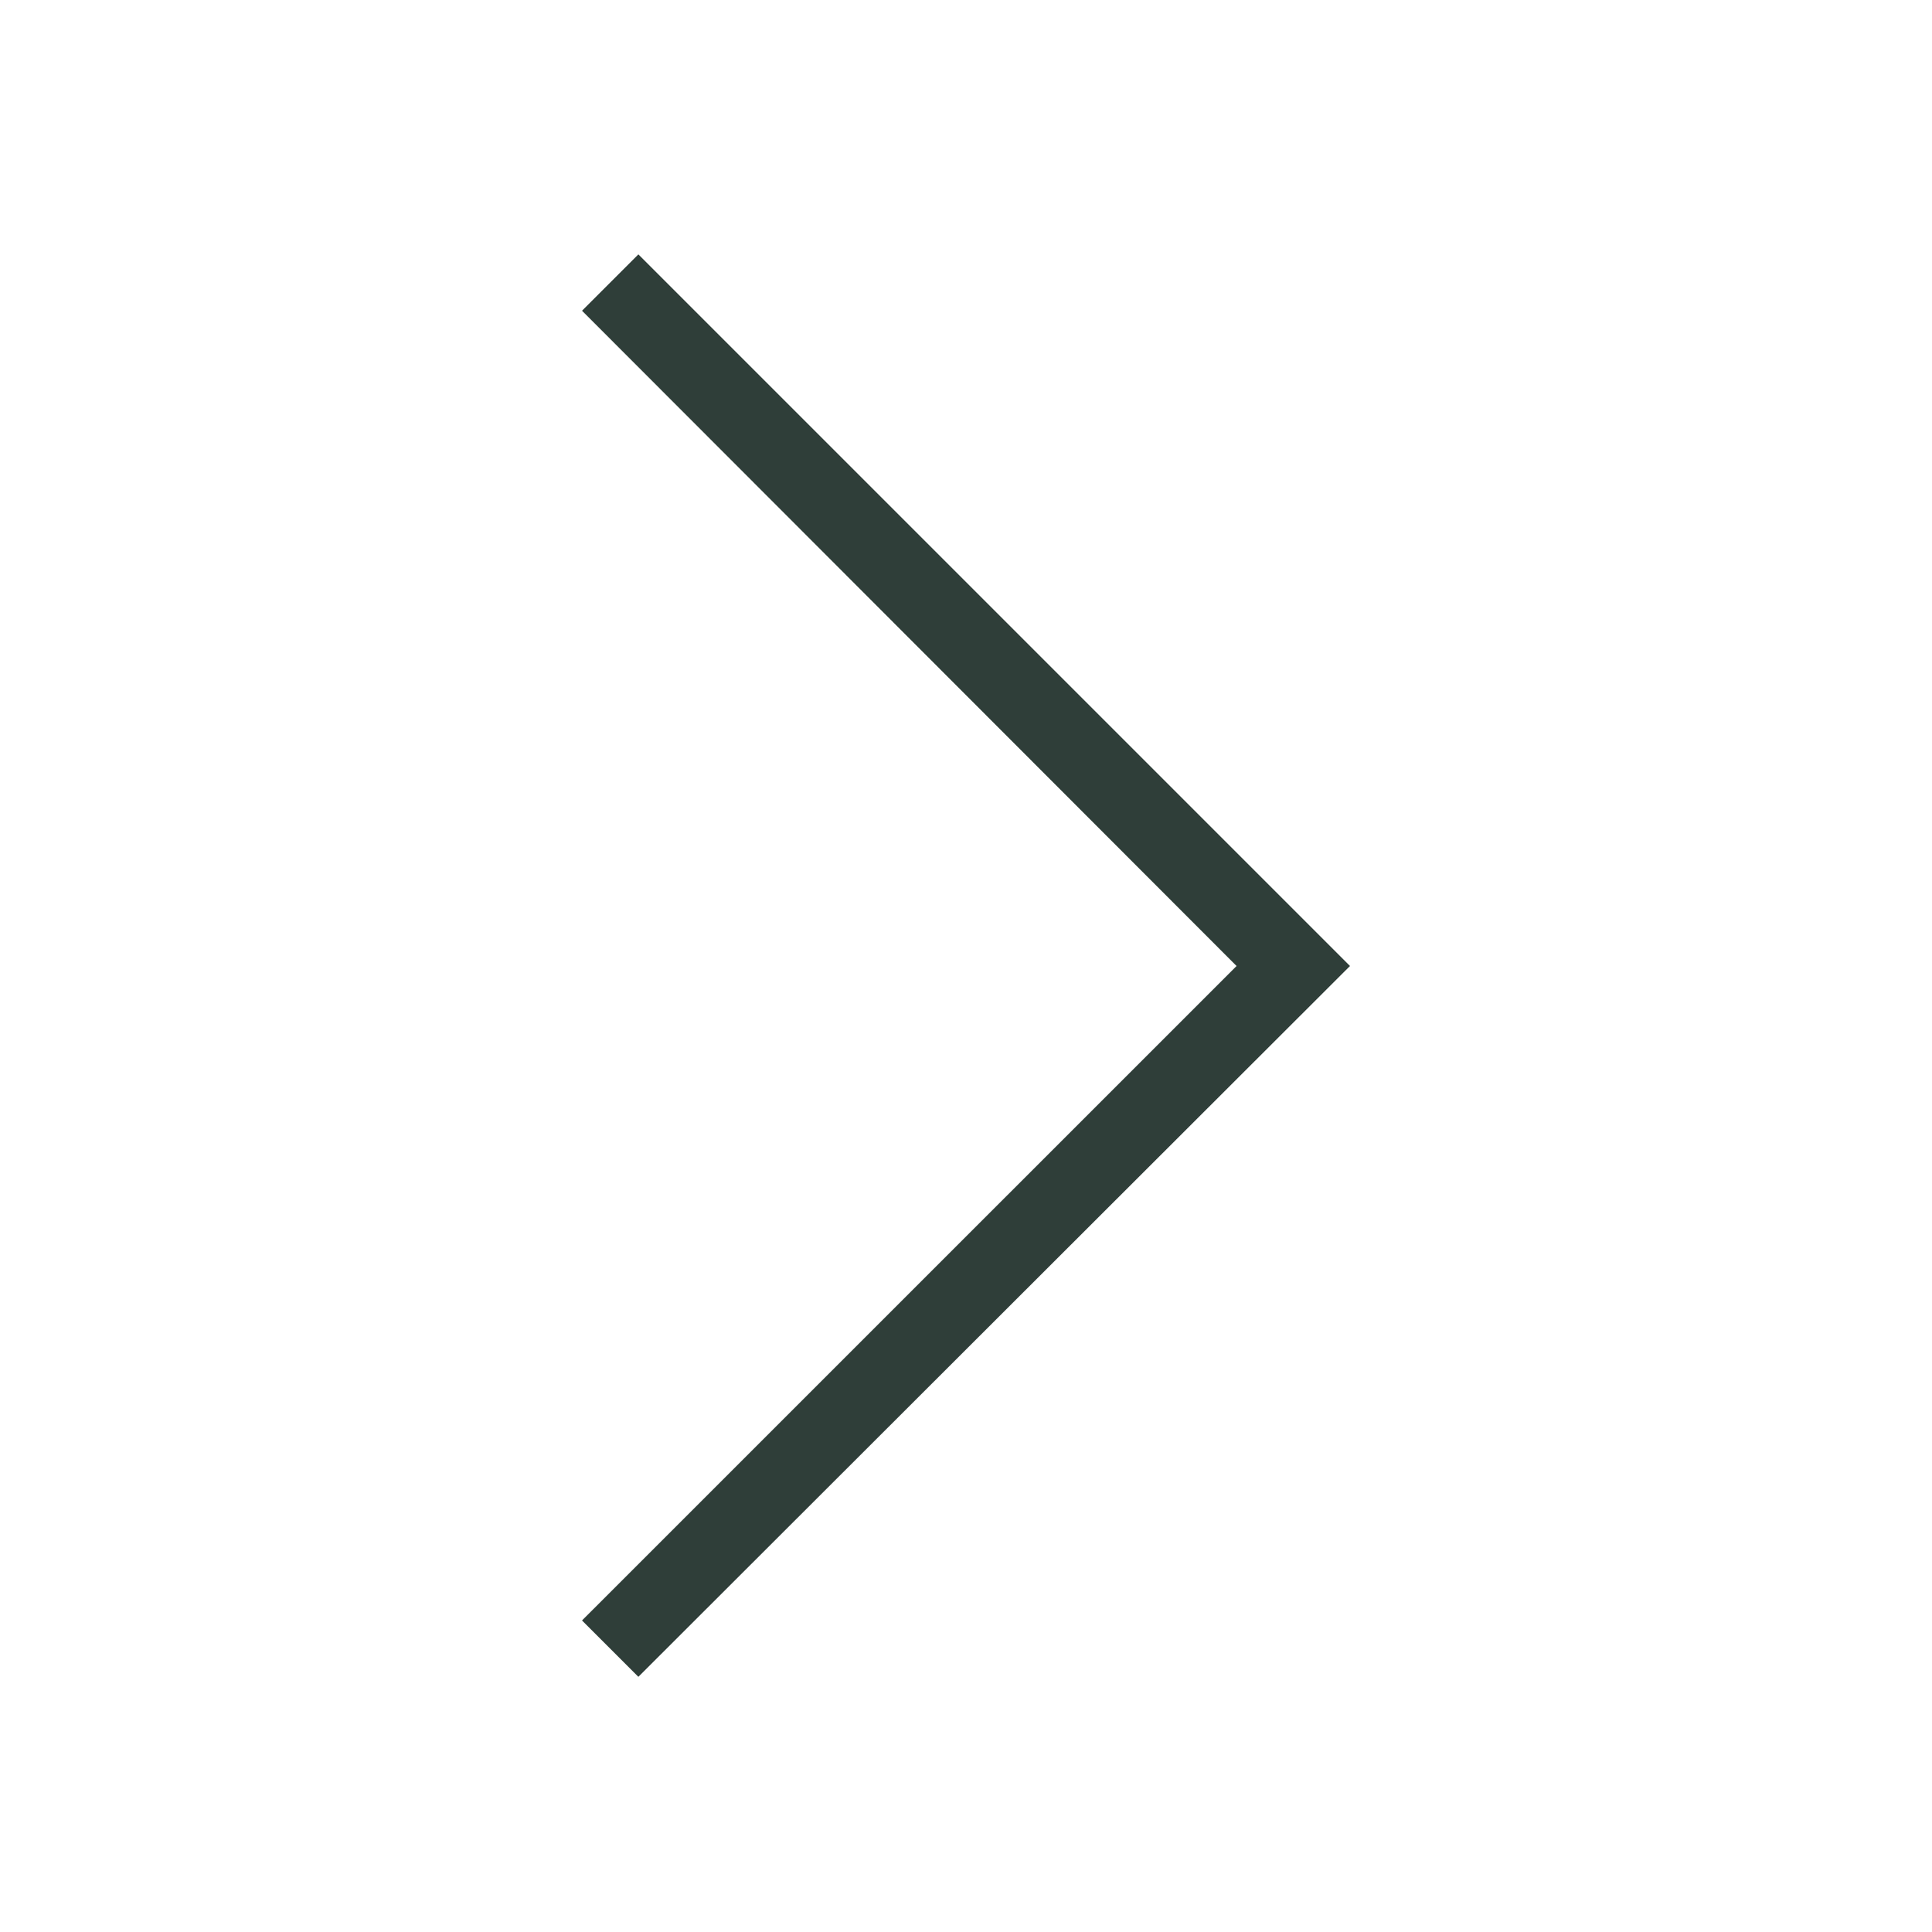 <svg width="24" height="24" viewBox="0 0 24 24" fill="none" xmlns="http://www.w3.org/2000/svg">
<path d="M7.93 20.83L7.23 20.13L15.361 12L7.23 3.86L7.93 3.16L16.77 12L7.93 20.83Z" fill="#2F3E39"/>
</svg>
